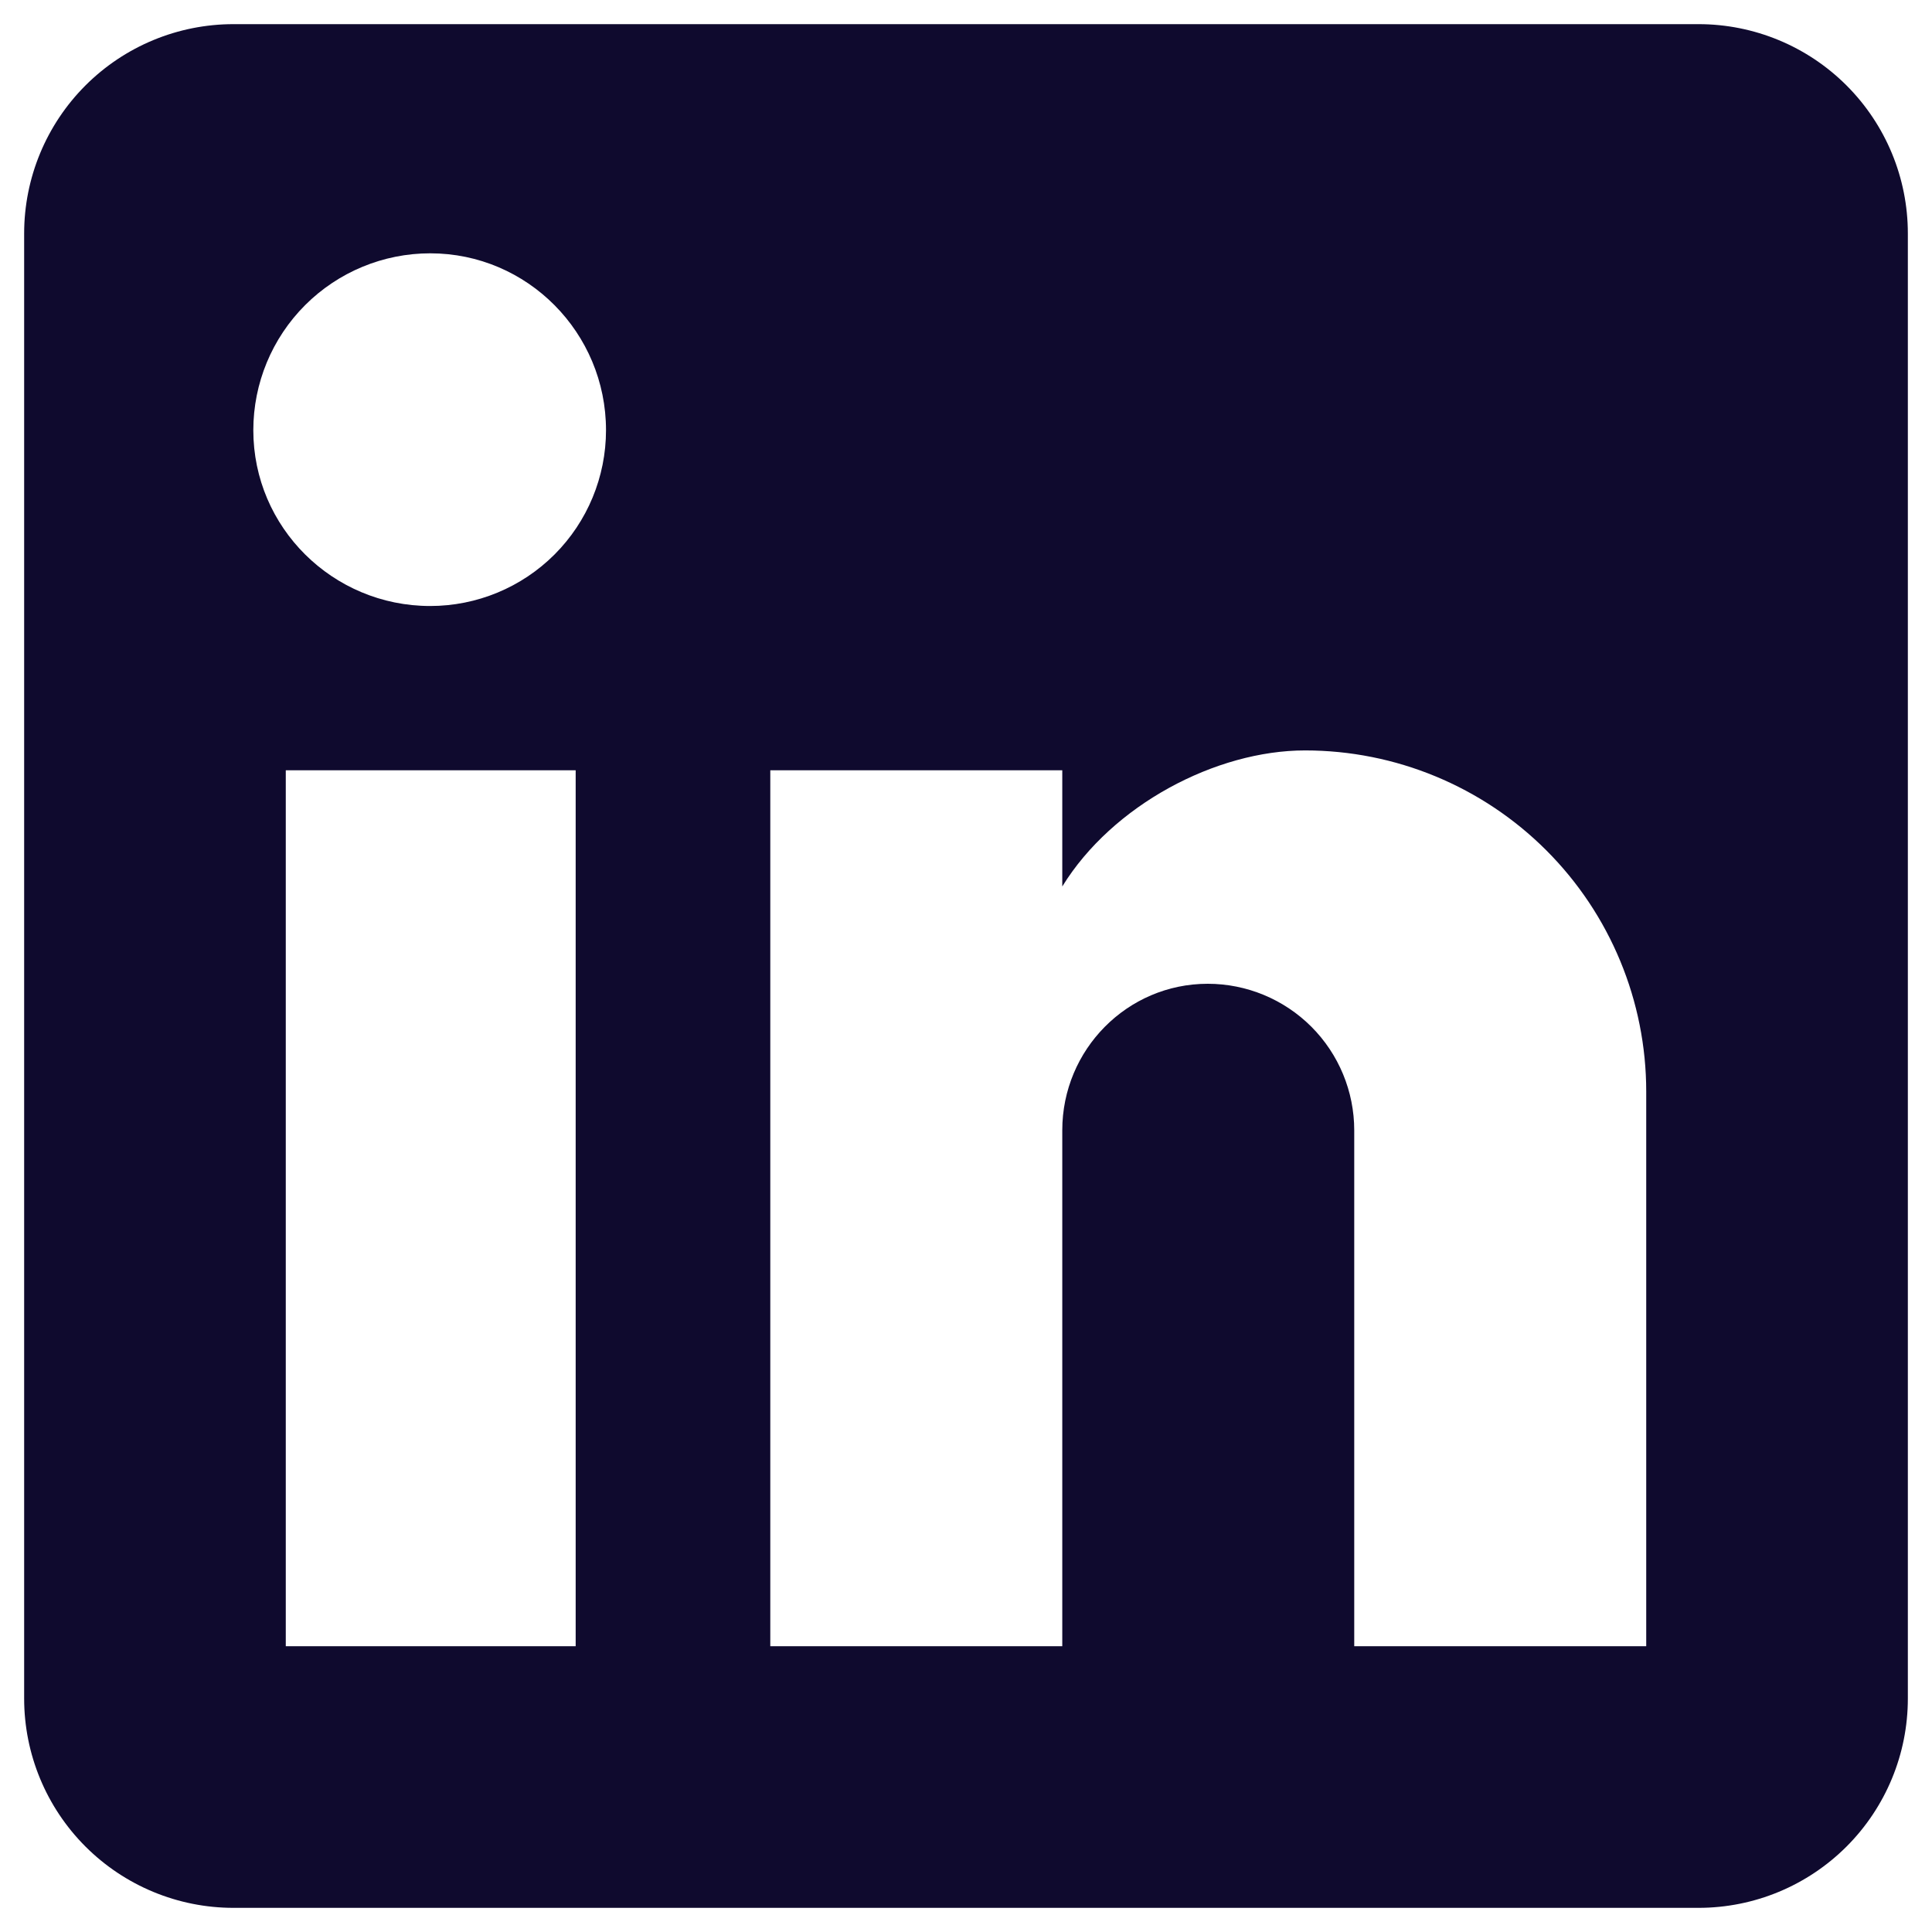 <svg width="60" height="60" viewBox="0 0 60 60" fill="none" xmlns="http://www.w3.org/2000/svg">
<path d="M52.75 0.75C54.474 0.75 56.127 1.435 57.346 2.654C58.565 3.873 59.25 5.526 59.25 7.25V52.75C59.25 54.474 58.565 56.127 57.346 57.346C56.127 58.565 54.474 59.25 52.75 59.25H7.25C5.526 59.25 3.873 58.565 2.654 57.346C1.435 56.127 0.75 54.474 0.75 52.75V7.25C0.75 5.526 1.435 3.873 2.654 2.654C3.873 1.435 5.526 0.75 7.25 0.75H52.75ZM51.125 51.125V33.9C51.125 31.09 50.009 28.395 48.022 26.408C46.035 24.421 43.34 23.305 40.53 23.305C37.767 23.305 34.55 24.995 32.99 27.53V23.922H23.922V51.125H32.99V35.102C32.99 32.6 35.005 30.552 37.508 30.552C38.714 30.552 39.871 31.032 40.725 31.885C41.578 32.739 42.057 33.896 42.057 35.102V51.125H51.125ZM13.36 18.82C14.808 18.82 16.197 18.245 17.221 17.221C18.245 16.197 18.82 14.808 18.82 13.36C18.82 10.338 16.383 7.867 13.36 7.867C11.903 7.867 10.506 8.446 9.476 9.476C8.446 10.506 7.867 11.903 7.867 13.36C7.867 16.383 10.338 18.82 13.36 18.82M17.878 51.125V23.922H8.875V51.125H17.878V51.125Z" fill="#0F0A2E"/>
</svg>
